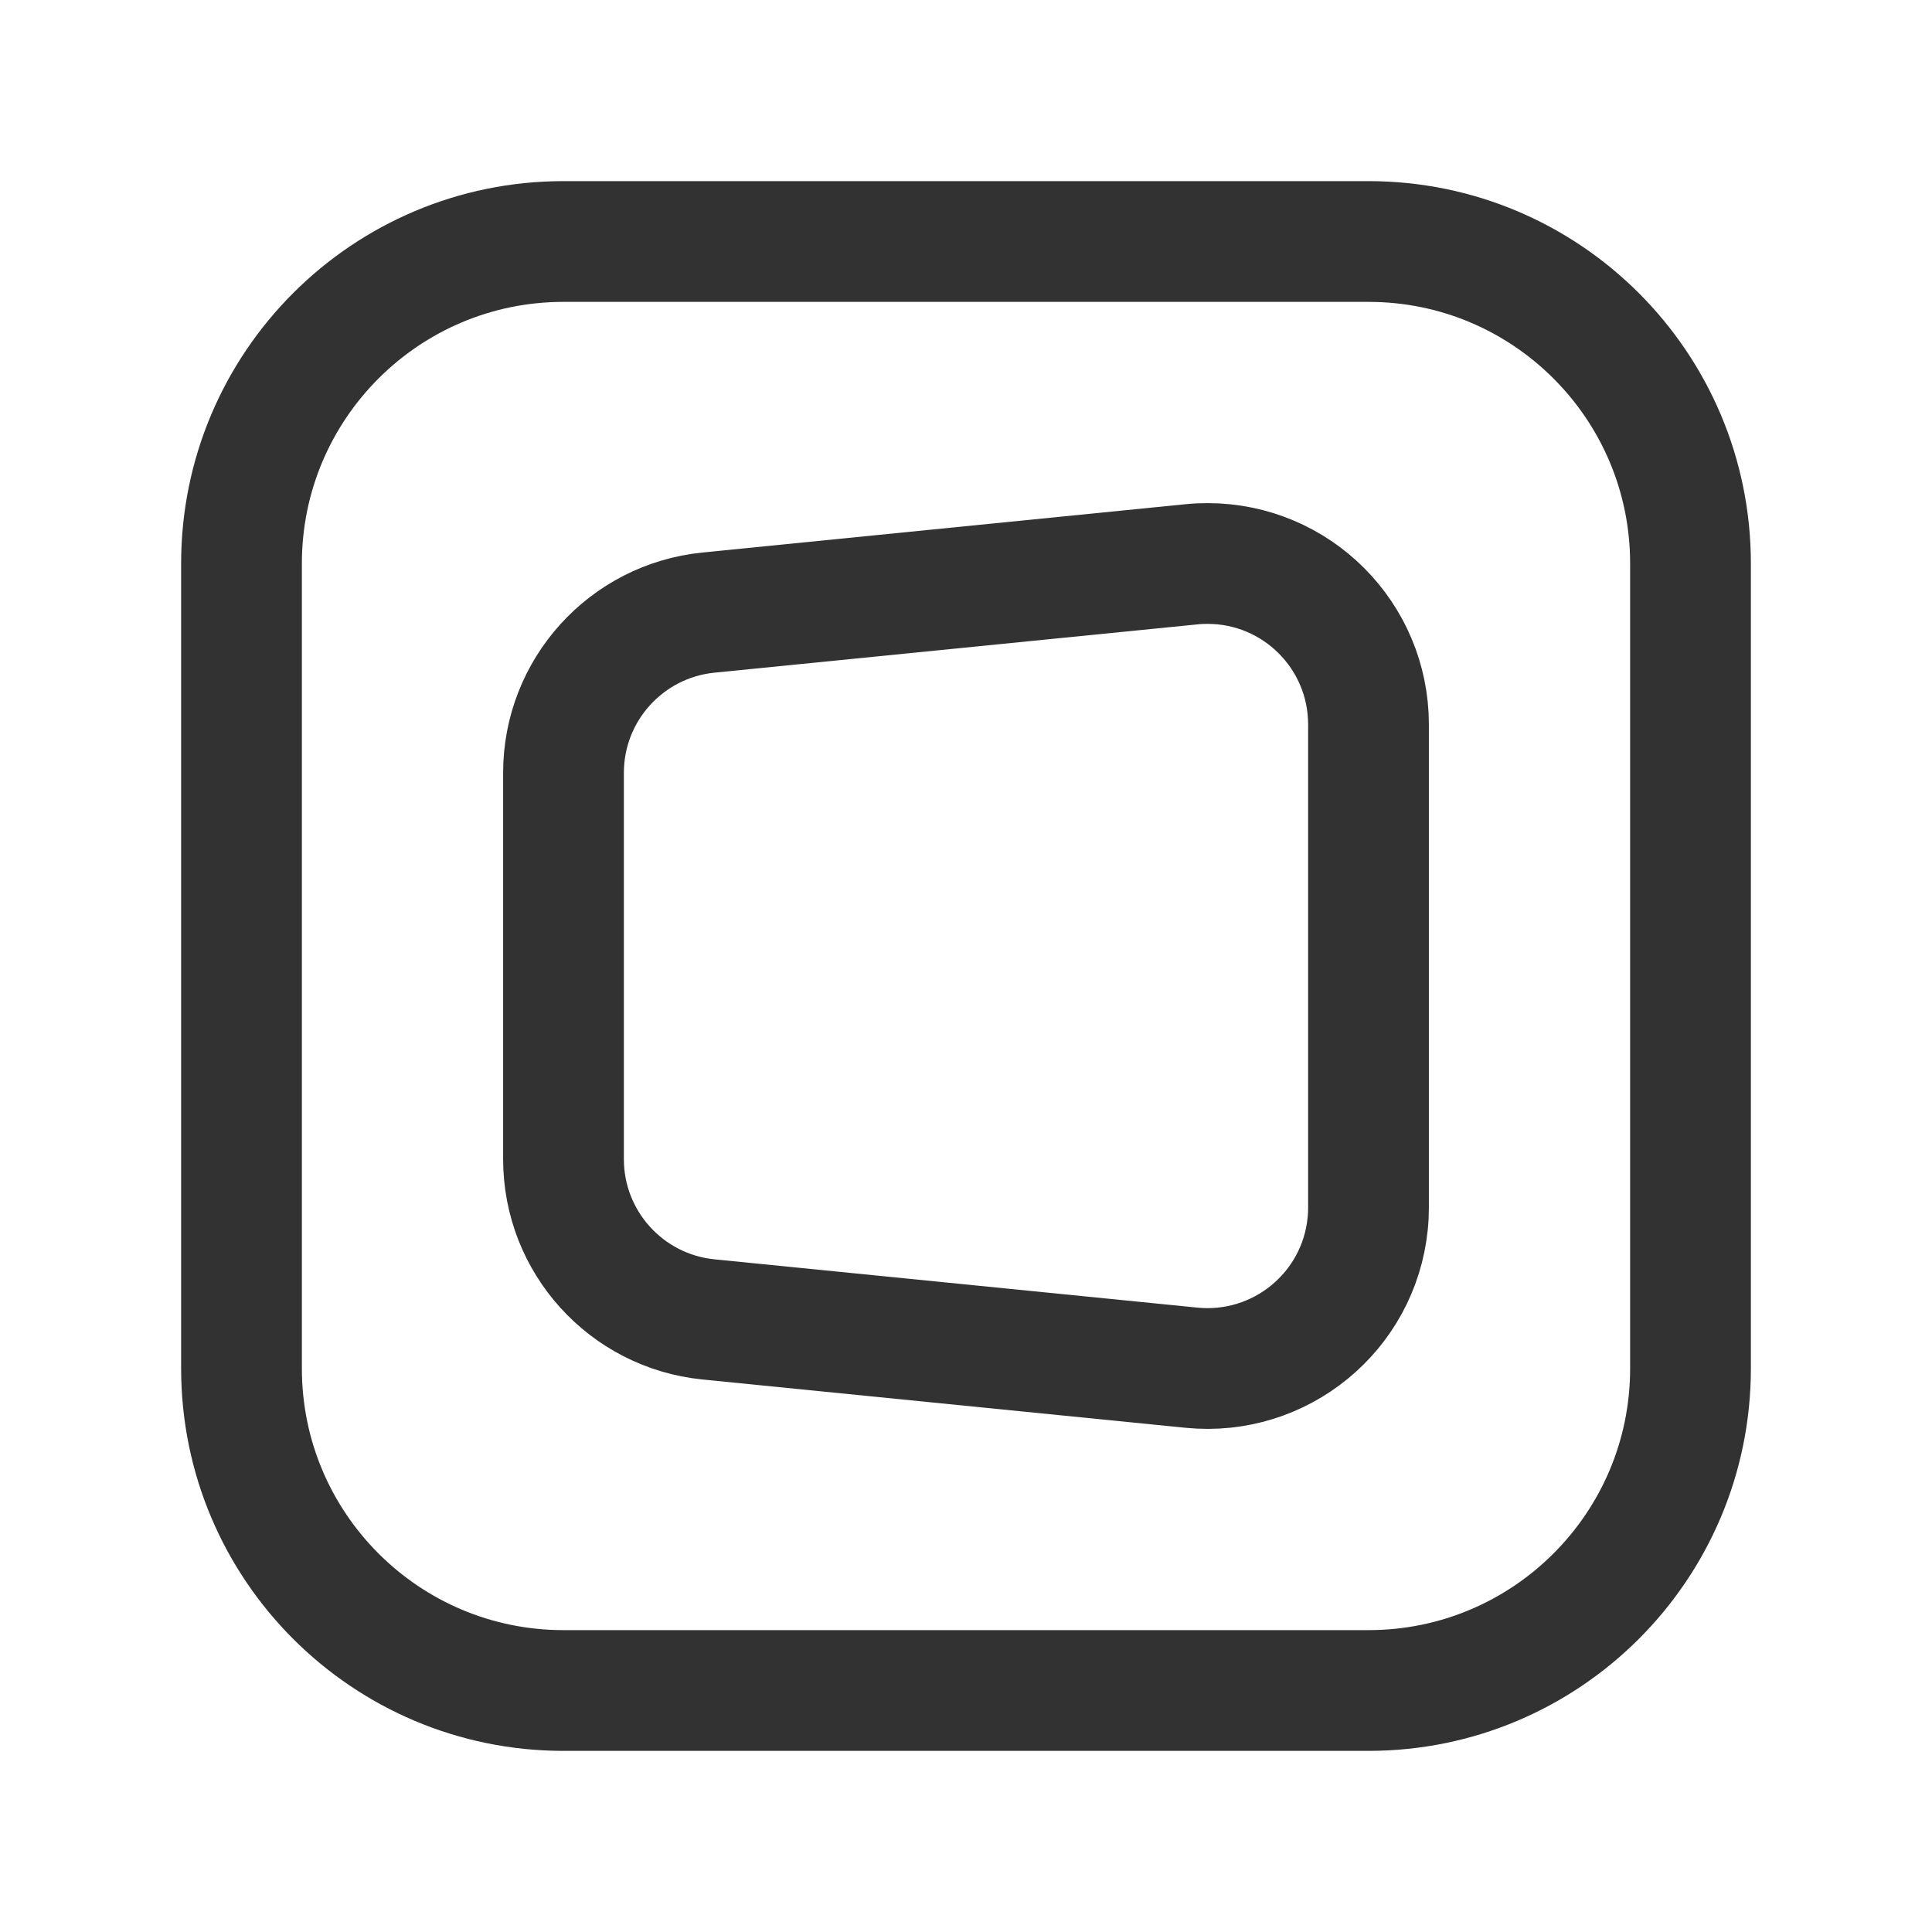 <?xml version="1.0" encoding="UTF-8"?><svg version="1.1" viewBox="0 0 24 24" xmlns="http://www.w3.org/2000/svg" xmlns:xlink="http://www.w3.org/1999/xlink"><g stroke-linecap="round" stroke-width="1.5" stroke="#323232" fill="none" stroke-linejoin="round"><path d="M17 15v-6l1.57826e-10-2.51258e-05c0-1.105-.895-2-2-2 -.067 0-.134.003-.2.01l-6 .6 5.89278e-08-5.92322e-09c-1.022.103-1.8.963-1.8 1.99v4.8l-1.57803e-10 2.48238e-05c-1.55092e-07 1.027.778 1.887 1.8 1.99l6 .6 -6.02534e-08-6.05494e-09c1.099.11 2.08-.691 2.19-1.79 .007-.066.01-.133.01-.2Z"></path><path d="M3 7l4.61853e-14 6.03983e-07c-3.33571e-07-2.209 1.791-4 4-4h10l-1.74846e-07 3.55271e-15c2.209-9.65645e-08 4 1.791 4 4v10 0c0 2.209-1.791 4-4 4h-10l-1.74846e-07-3.55271e-15c-2.209-9.65645e-08-4-1.791-4-4 0 0 0 0 0 0Z"></path></g><rect width="24" height="24" fill="none"></rect></svg>